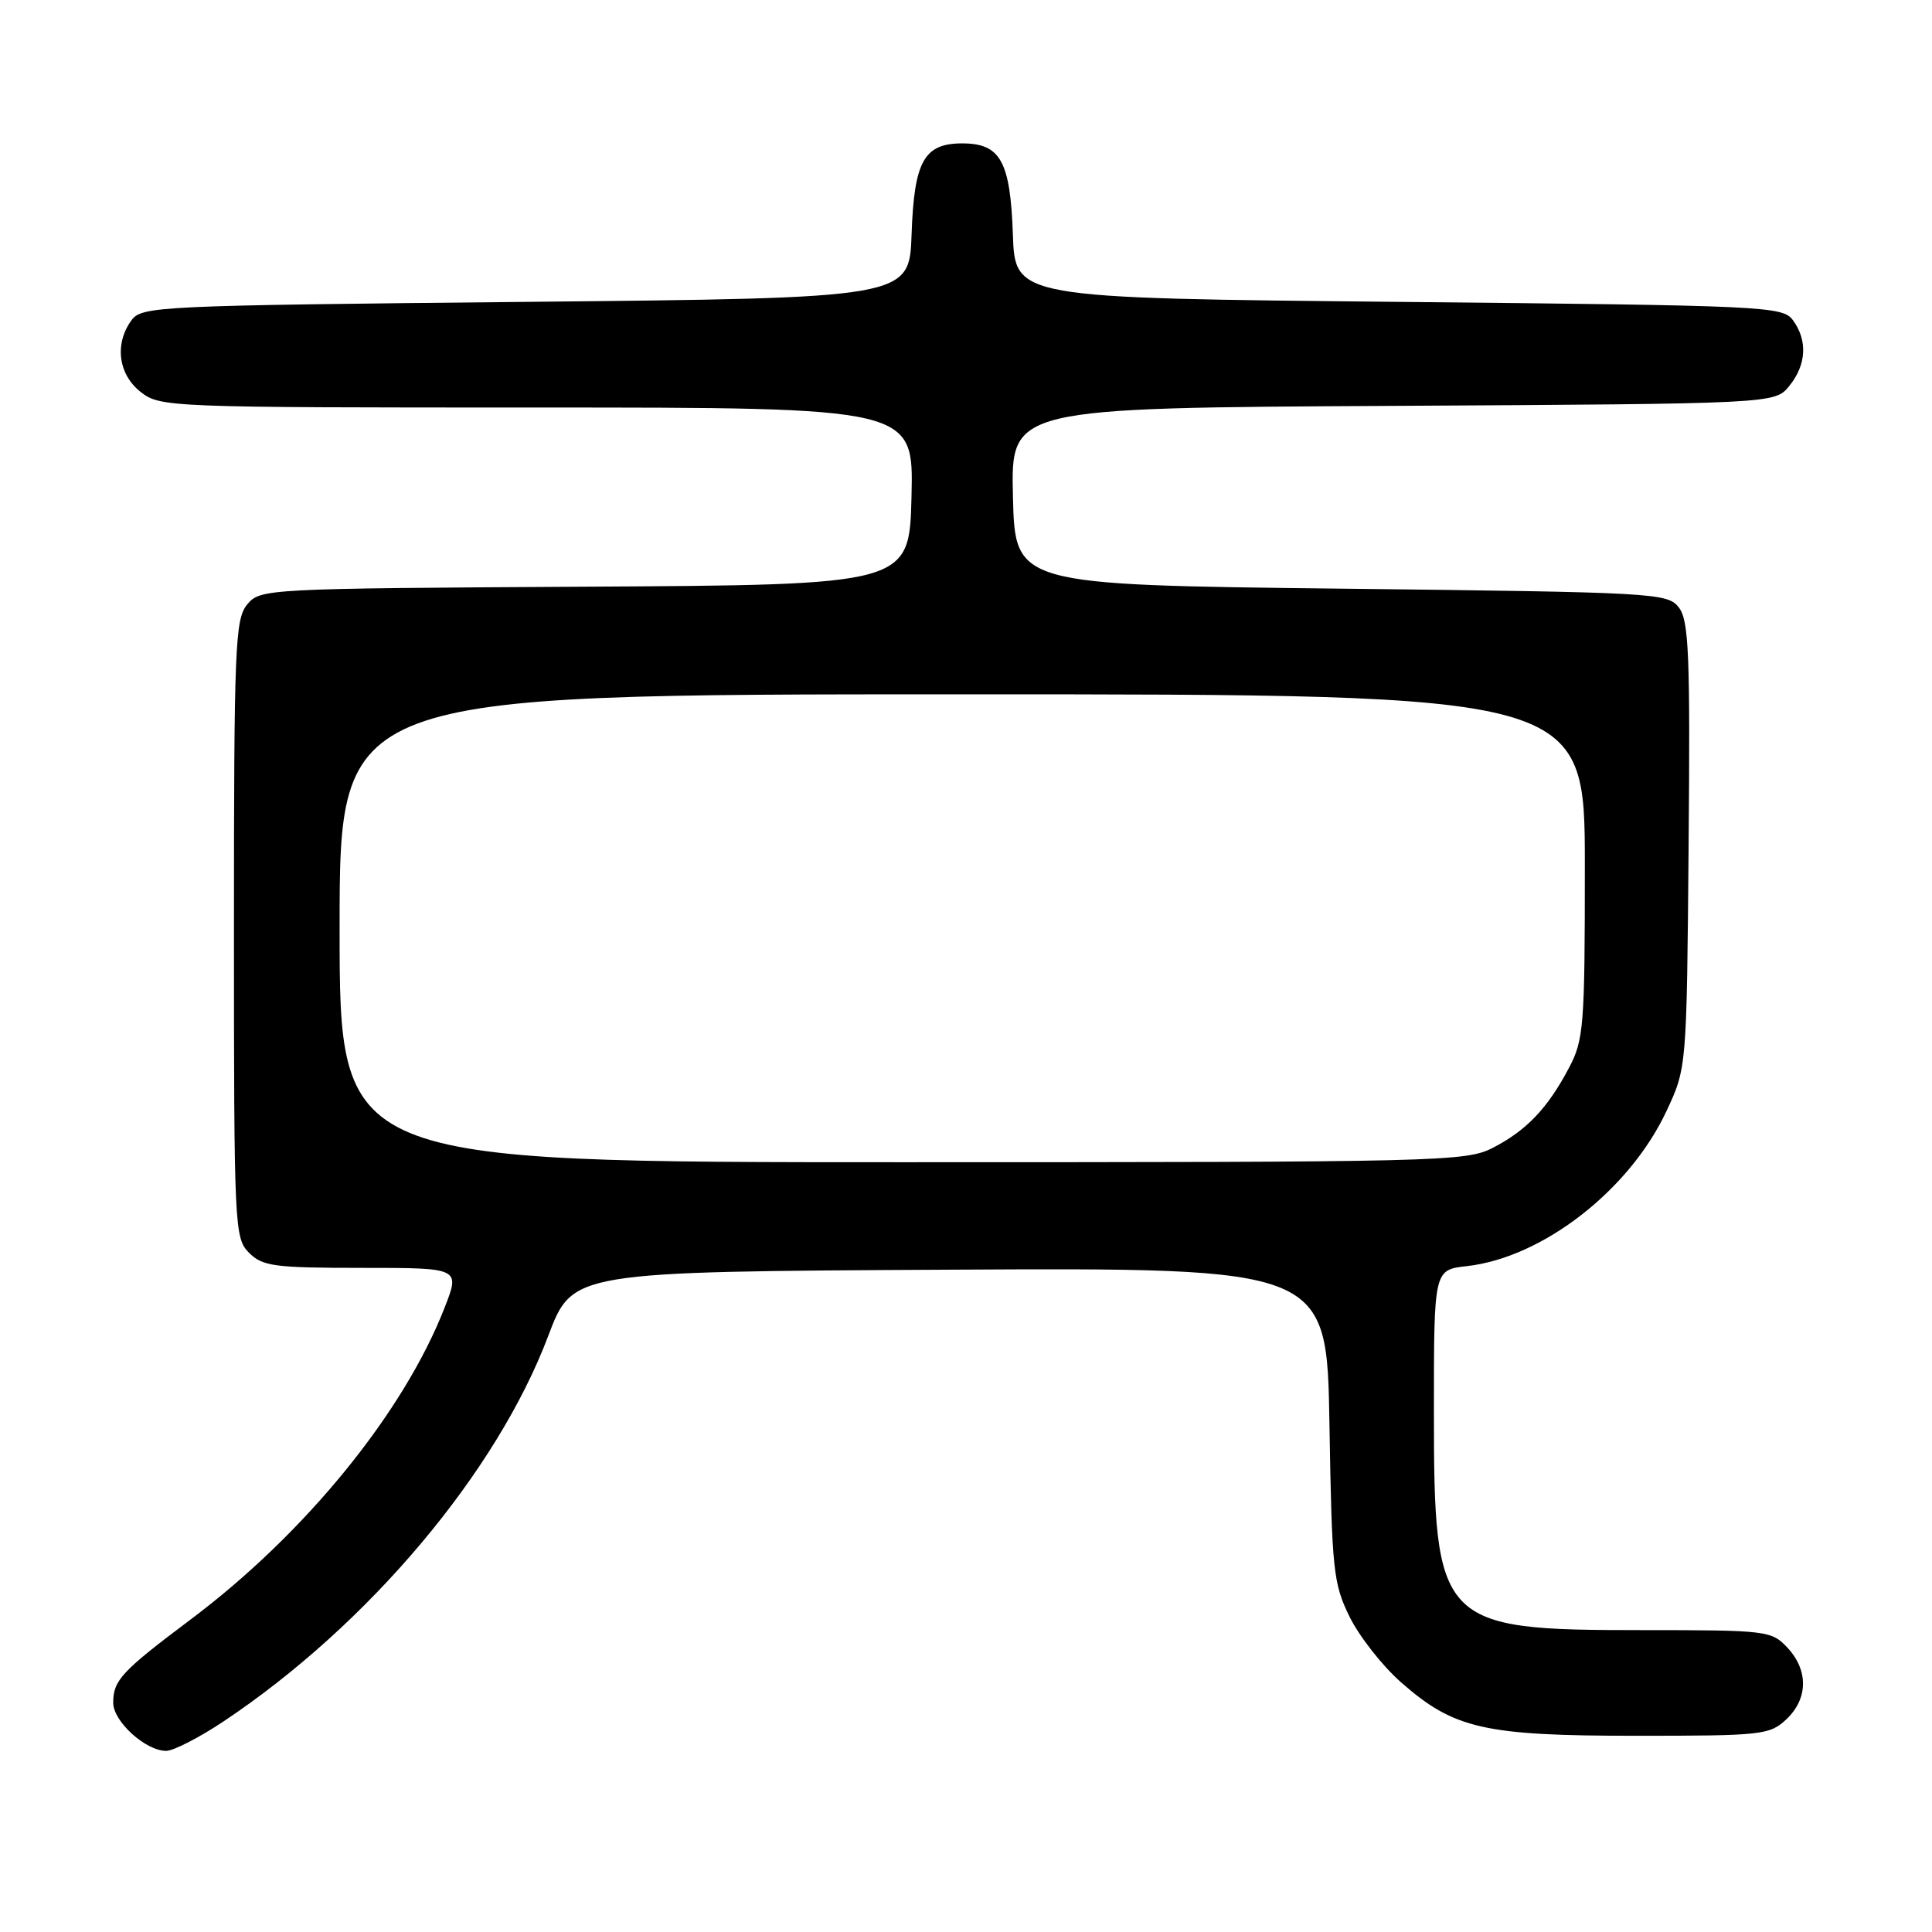 <?xml version="1.0" encoding="UTF-8" standalone="no"?>
<!DOCTYPE svg PUBLIC "-//W3C//DTD SVG 1.1//EN" "http://www.w3.org/Graphics/SVG/1.1/DTD/svg11.dtd" >
<svg xmlns="http://www.w3.org/2000/svg" xmlns:xlink="http://www.w3.org/1999/xlink" version="1.1" viewBox="0 0 256 256">
 <g >
 <path fill="currentColor"
d=" M 29.66 228.07 C 48.86 215.25 65.82 195.09 72.65 177.00 C 75.86 168.50 75.86 168.50 125.84 168.24 C 175.82 167.98 175.82 167.98 176.16 188.74 C 176.48 208.10 176.66 209.82 178.83 214.24 C 180.12 216.85 183.18 220.75 185.64 222.91 C 192.66 229.09 196.66 230.00 216.86 230.00 C 233.46 230.00 234.49 229.89 236.69 227.83 C 239.59 225.10 239.65 221.32 236.83 218.31 C 234.72 216.07 234.13 216.00 217.58 216.00 C 190.63 216.00 190.00 215.33 190.00 186.90 C 190.00 168.26 190.00 168.26 194.36 167.77 C 204.41 166.64 215.90 157.71 220.81 147.24 C 223.50 141.50 223.50 141.50 223.75 112.00 C 223.97 86.68 223.78 82.22 222.46 80.50 C 220.97 78.57 219.43 78.48 177.71 78.00 C 134.50 77.50 134.50 77.50 134.22 65.78 C 133.94 54.05 133.94 54.05 184.56 53.78 C 235.18 53.50 235.18 53.50 237.09 51.14 C 239.36 48.34 239.54 45.12 237.58 42.44 C 236.22 40.58 234.19 40.48 185.33 40.00 C 134.50 39.50 134.50 39.50 134.21 31.03 C 133.87 21.35 132.56 19.00 127.50 19.00 C 122.44 19.00 121.13 21.35 120.79 31.03 C 120.50 39.50 120.50 39.50 69.67 40.00 C 20.81 40.48 18.78 40.58 17.42 42.44 C 15.15 45.55 15.66 49.59 18.63 51.93 C 21.22 53.96 22.20 54.00 71.17 54.00 C 121.06 54.00 121.06 54.00 120.78 65.75 C 120.50 77.50 120.50 77.50 77.50 77.74 C 35.07 77.98 34.48 78.02 32.75 80.10 C 31.15 82.04 31.00 85.64 31.00 123.11 C 31.00 162.67 31.07 164.07 33.00 166.00 C 34.79 167.79 36.33 168.00 47.99 168.00 C 60.97 168.00 60.97 168.00 58.92 173.25 C 53.49 187.18 40.43 203.22 25.22 214.62 C 16.12 221.45 15.00 222.65 15.00 225.62 C 15.00 228.10 19.29 232.00 22.02 232.00 C 22.98 232.00 26.42 230.23 29.66 228.07 Z  M 45.00 123.00 C 45.00 92.00 45.00 92.00 127.50 92.00 C 210.00 92.00 210.00 92.00 210.00 114.76 C 210.00 135.98 209.86 137.80 207.89 141.51 C 205.08 146.85 202.25 149.81 197.79 152.10 C 194.24 153.92 190.84 154.00 119.54 154.00 C 45.00 154.00 45.00 154.00 45.00 123.00 Z "/>
</g>
</svg>